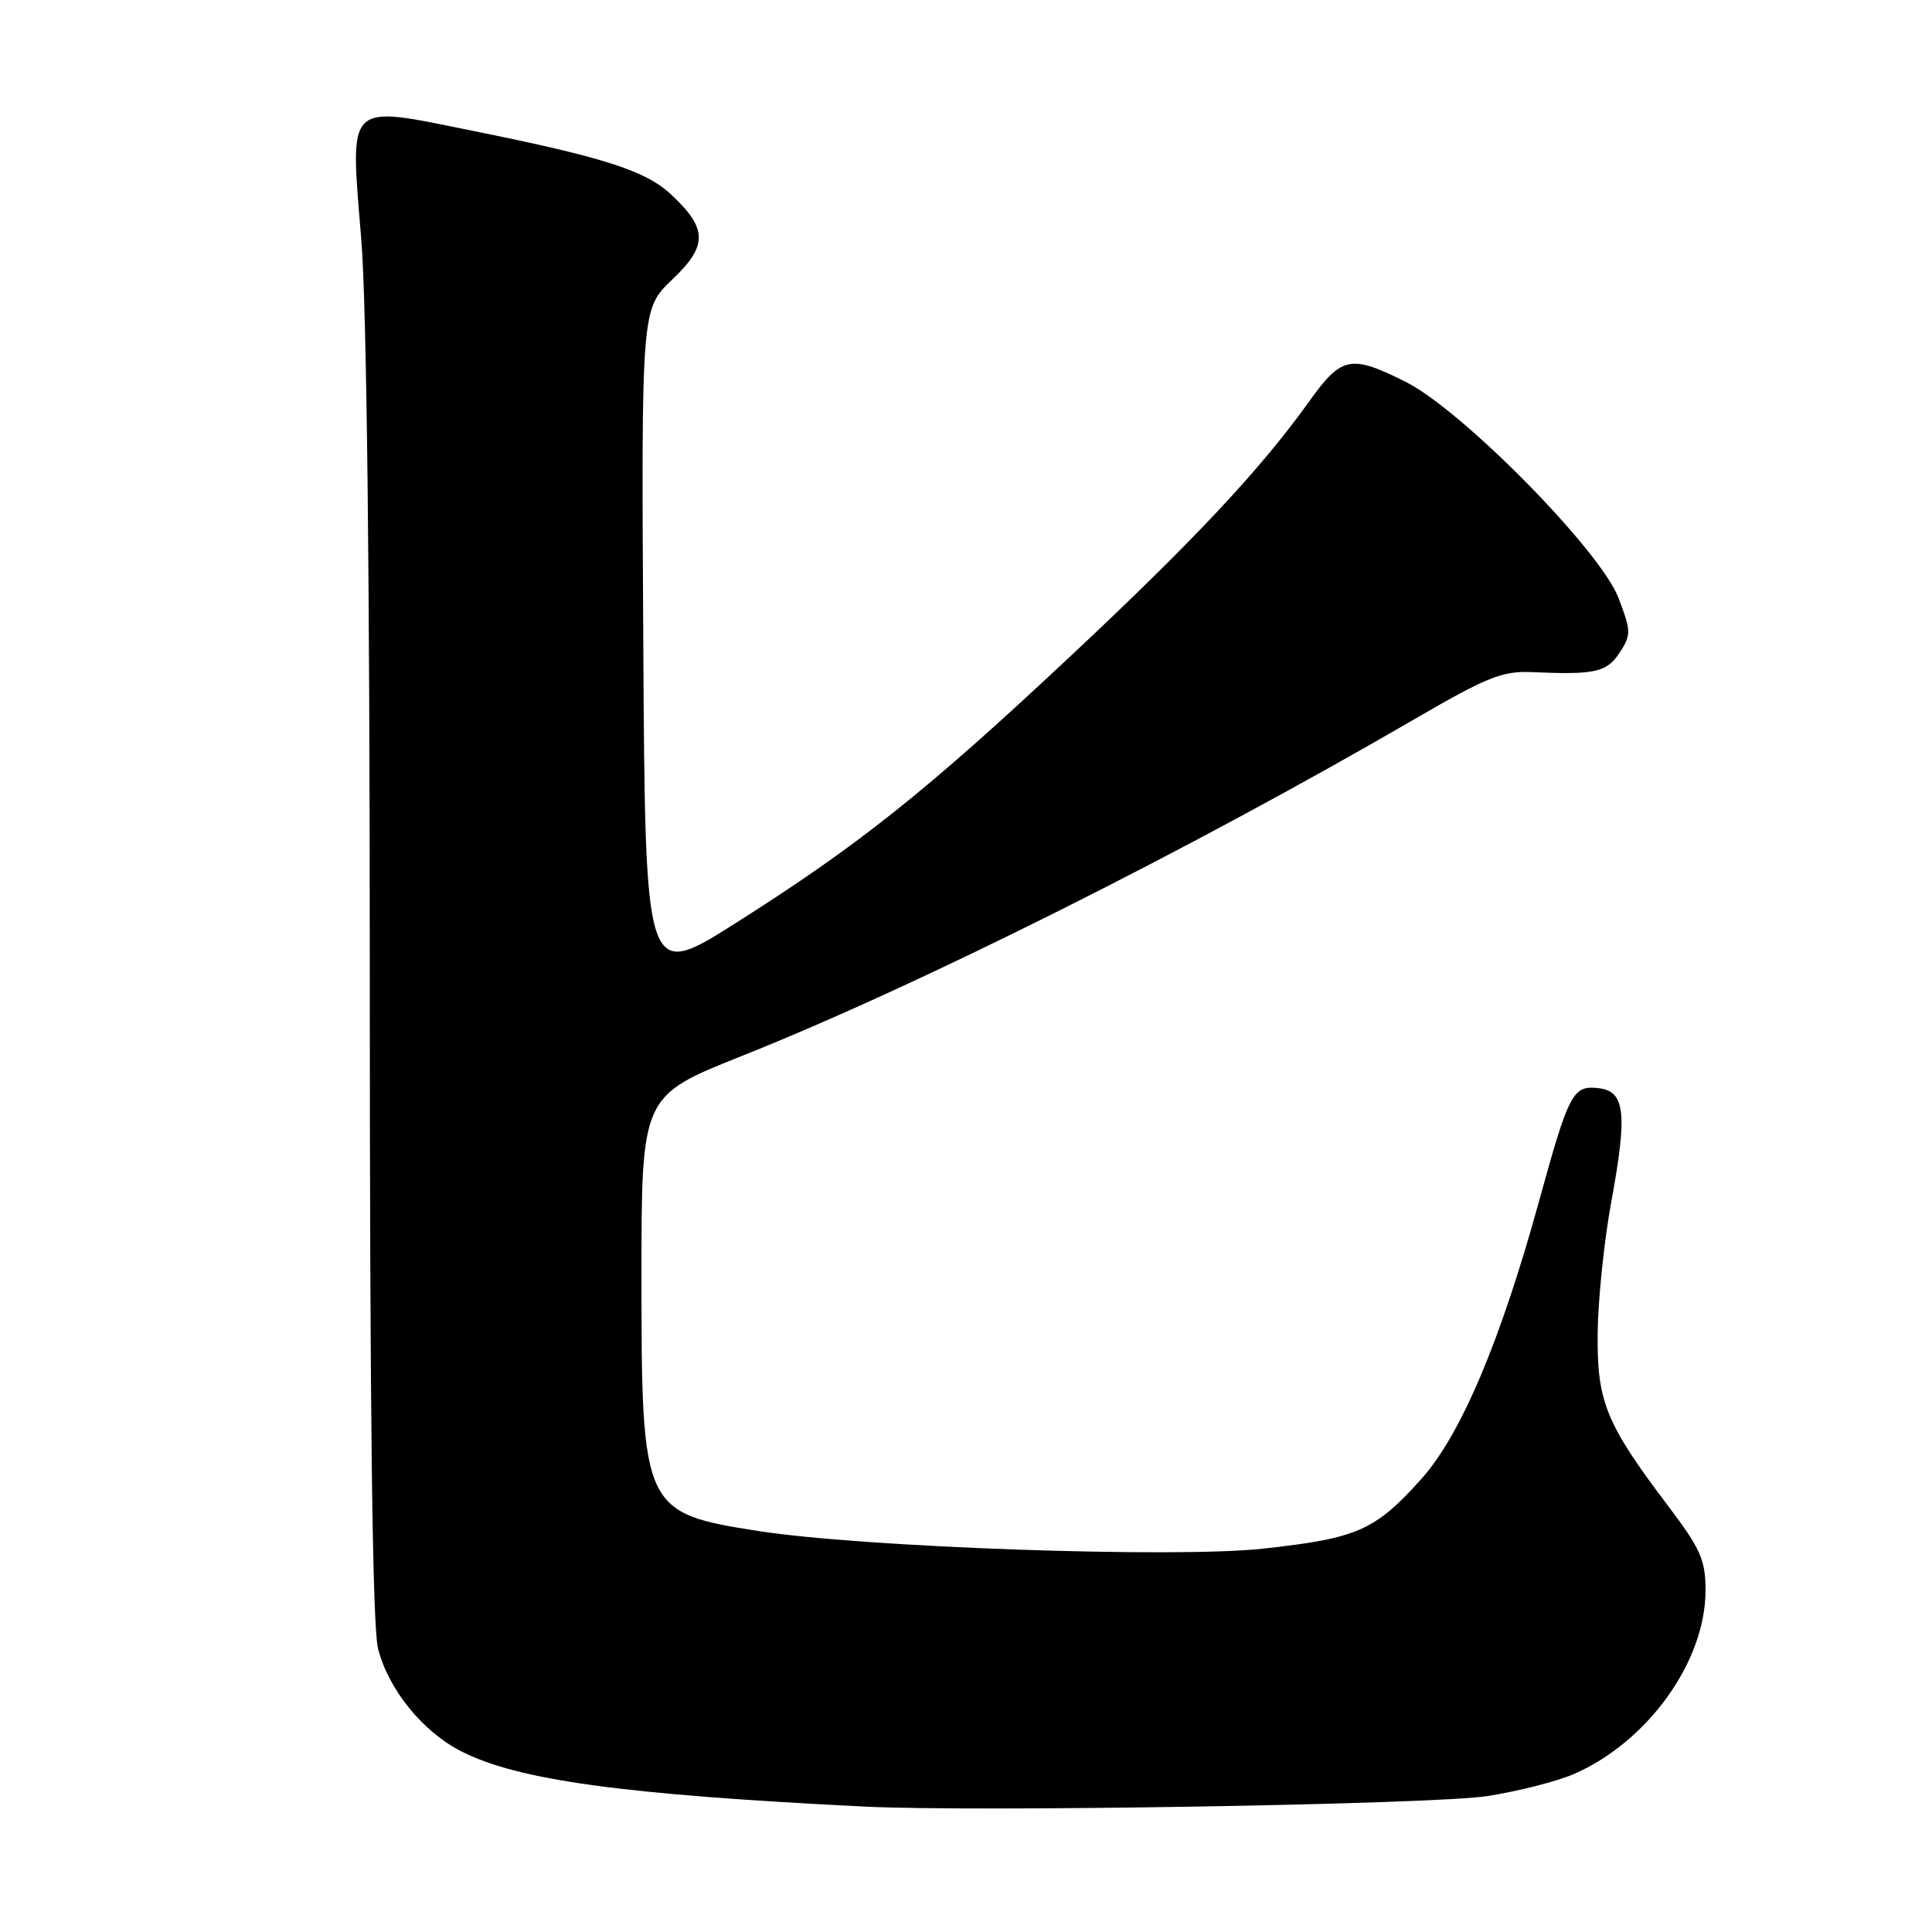 <?xml version="1.0" encoding="UTF-8" standalone="no"?>
<!DOCTYPE svg PUBLIC "-//W3C//DTD SVG 1.1//EN" "http://www.w3.org/Graphics/SVG/1.1/DTD/svg11.dtd" >
<svg xmlns="http://www.w3.org/2000/svg" xmlns:xlink="http://www.w3.org/1999/xlink" version="1.1" viewBox="0 0 256 256">
 <g >
 <path fill="currentColor"
d=" M 197.00 238.00 C 201.12 237.37 206.36 236.03 208.62 235.04 C 218.37 230.75 225.97 220.15 225.99 210.80 C 226.00 206.70 225.36 205.26 220.98 199.47 C 212.75 188.59 211.58 185.70 211.70 176.50 C 211.76 172.10 212.56 164.40 213.48 159.38 C 215.67 147.50 215.35 144.60 211.82 144.19 C 208.41 143.80 207.90 144.76 203.95 159.10 C 198.81 177.77 193.55 190.17 188.31 196.00 C 182.18 202.82 179.85 203.84 167.30 205.21 C 155.67 206.48 114.34 205.03 100.50 202.87 C 85.21 200.48 85.00 200.02 85.00 169.16 C 85.00 145.22 85.00 145.22 98.25 139.94 C 121.71 130.60 157.57 112.64 187.50 95.25 C 197.03 89.71 199.10 88.88 203.00 89.06 C 211.37 89.43 212.89 89.09 214.61 86.48 C 216.15 84.13 216.14 83.65 214.46 79.23 C 212.06 72.95 193.77 54.37 186.28 50.61 C 178.95 46.94 177.77 47.18 173.43 53.25 C 166.96 62.29 158.05 71.78 141.50 87.27 C 122.63 104.94 113.73 112.02 97.50 122.30 C 85.50 129.90 85.50 129.90 85.24 85.42 C 84.98 40.94 84.98 40.94 89.08 37.04 C 93.80 32.55 93.77 30.31 88.96 25.80 C 85.57 22.62 80.07 20.85 62.66 17.34 C 45.69 13.91 46.37 13.25 47.87 31.70 C 48.59 40.54 49.00 76.08 49.00 129.84 C 49.00 187.27 49.35 215.49 50.09 218.44 C 51.44 223.82 55.99 229.44 61.08 232.04 C 68.63 235.89 82.38 237.78 114.50 239.38 C 129.25 240.12 189.82 239.10 197.00 238.00 Z "/>
</g>
</svg>
